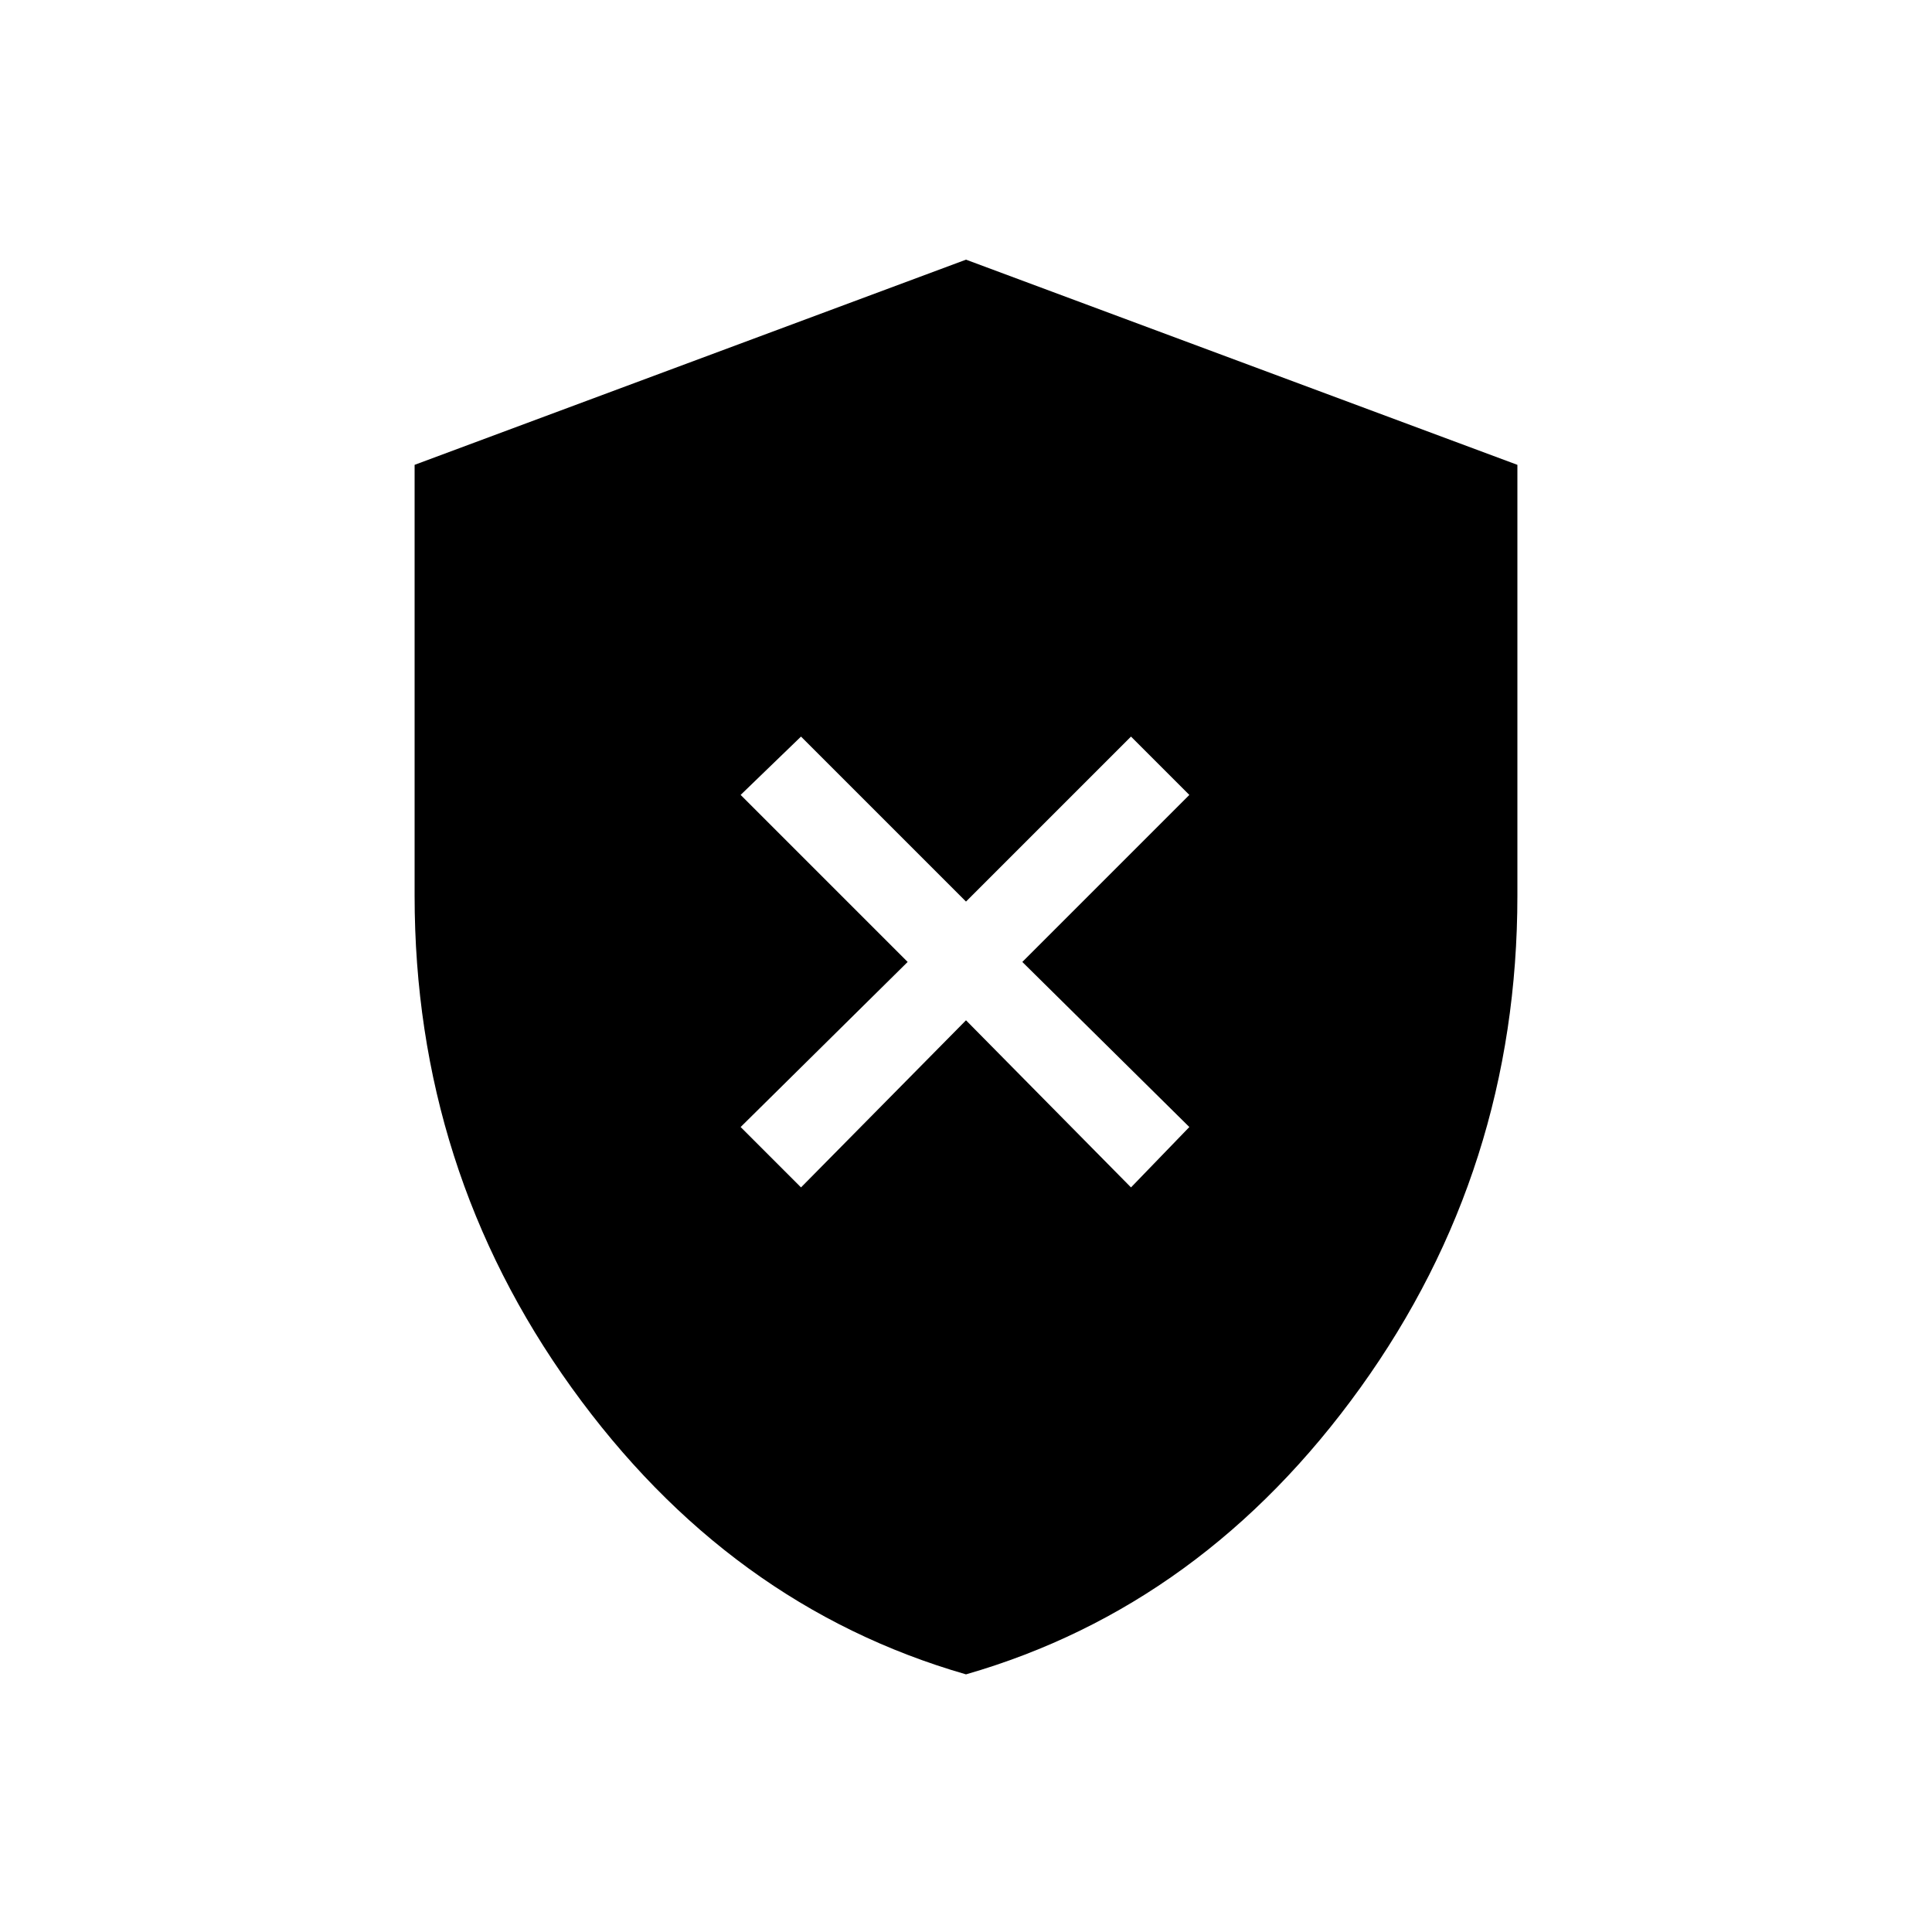 <svg xmlns="http://www.w3.org/2000/svg" height="20" width="20"><path d="M8.292 12.292 10 10.562l1.708 1.73.604-.625-1.729-1.709 1.729-1.729-.604-.604L10 9.333 8.292 7.625l-.625.604 1.729 1.729-1.729 1.709ZM10 17.333q-2.458-.708-4.083-2.968-1.625-2.261-1.625-5.094V4.812L10 2.688l5.708 2.124v4.459q0 2.833-1.625 5.094-1.625 2.26-4.083 2.968Z"/></svg>